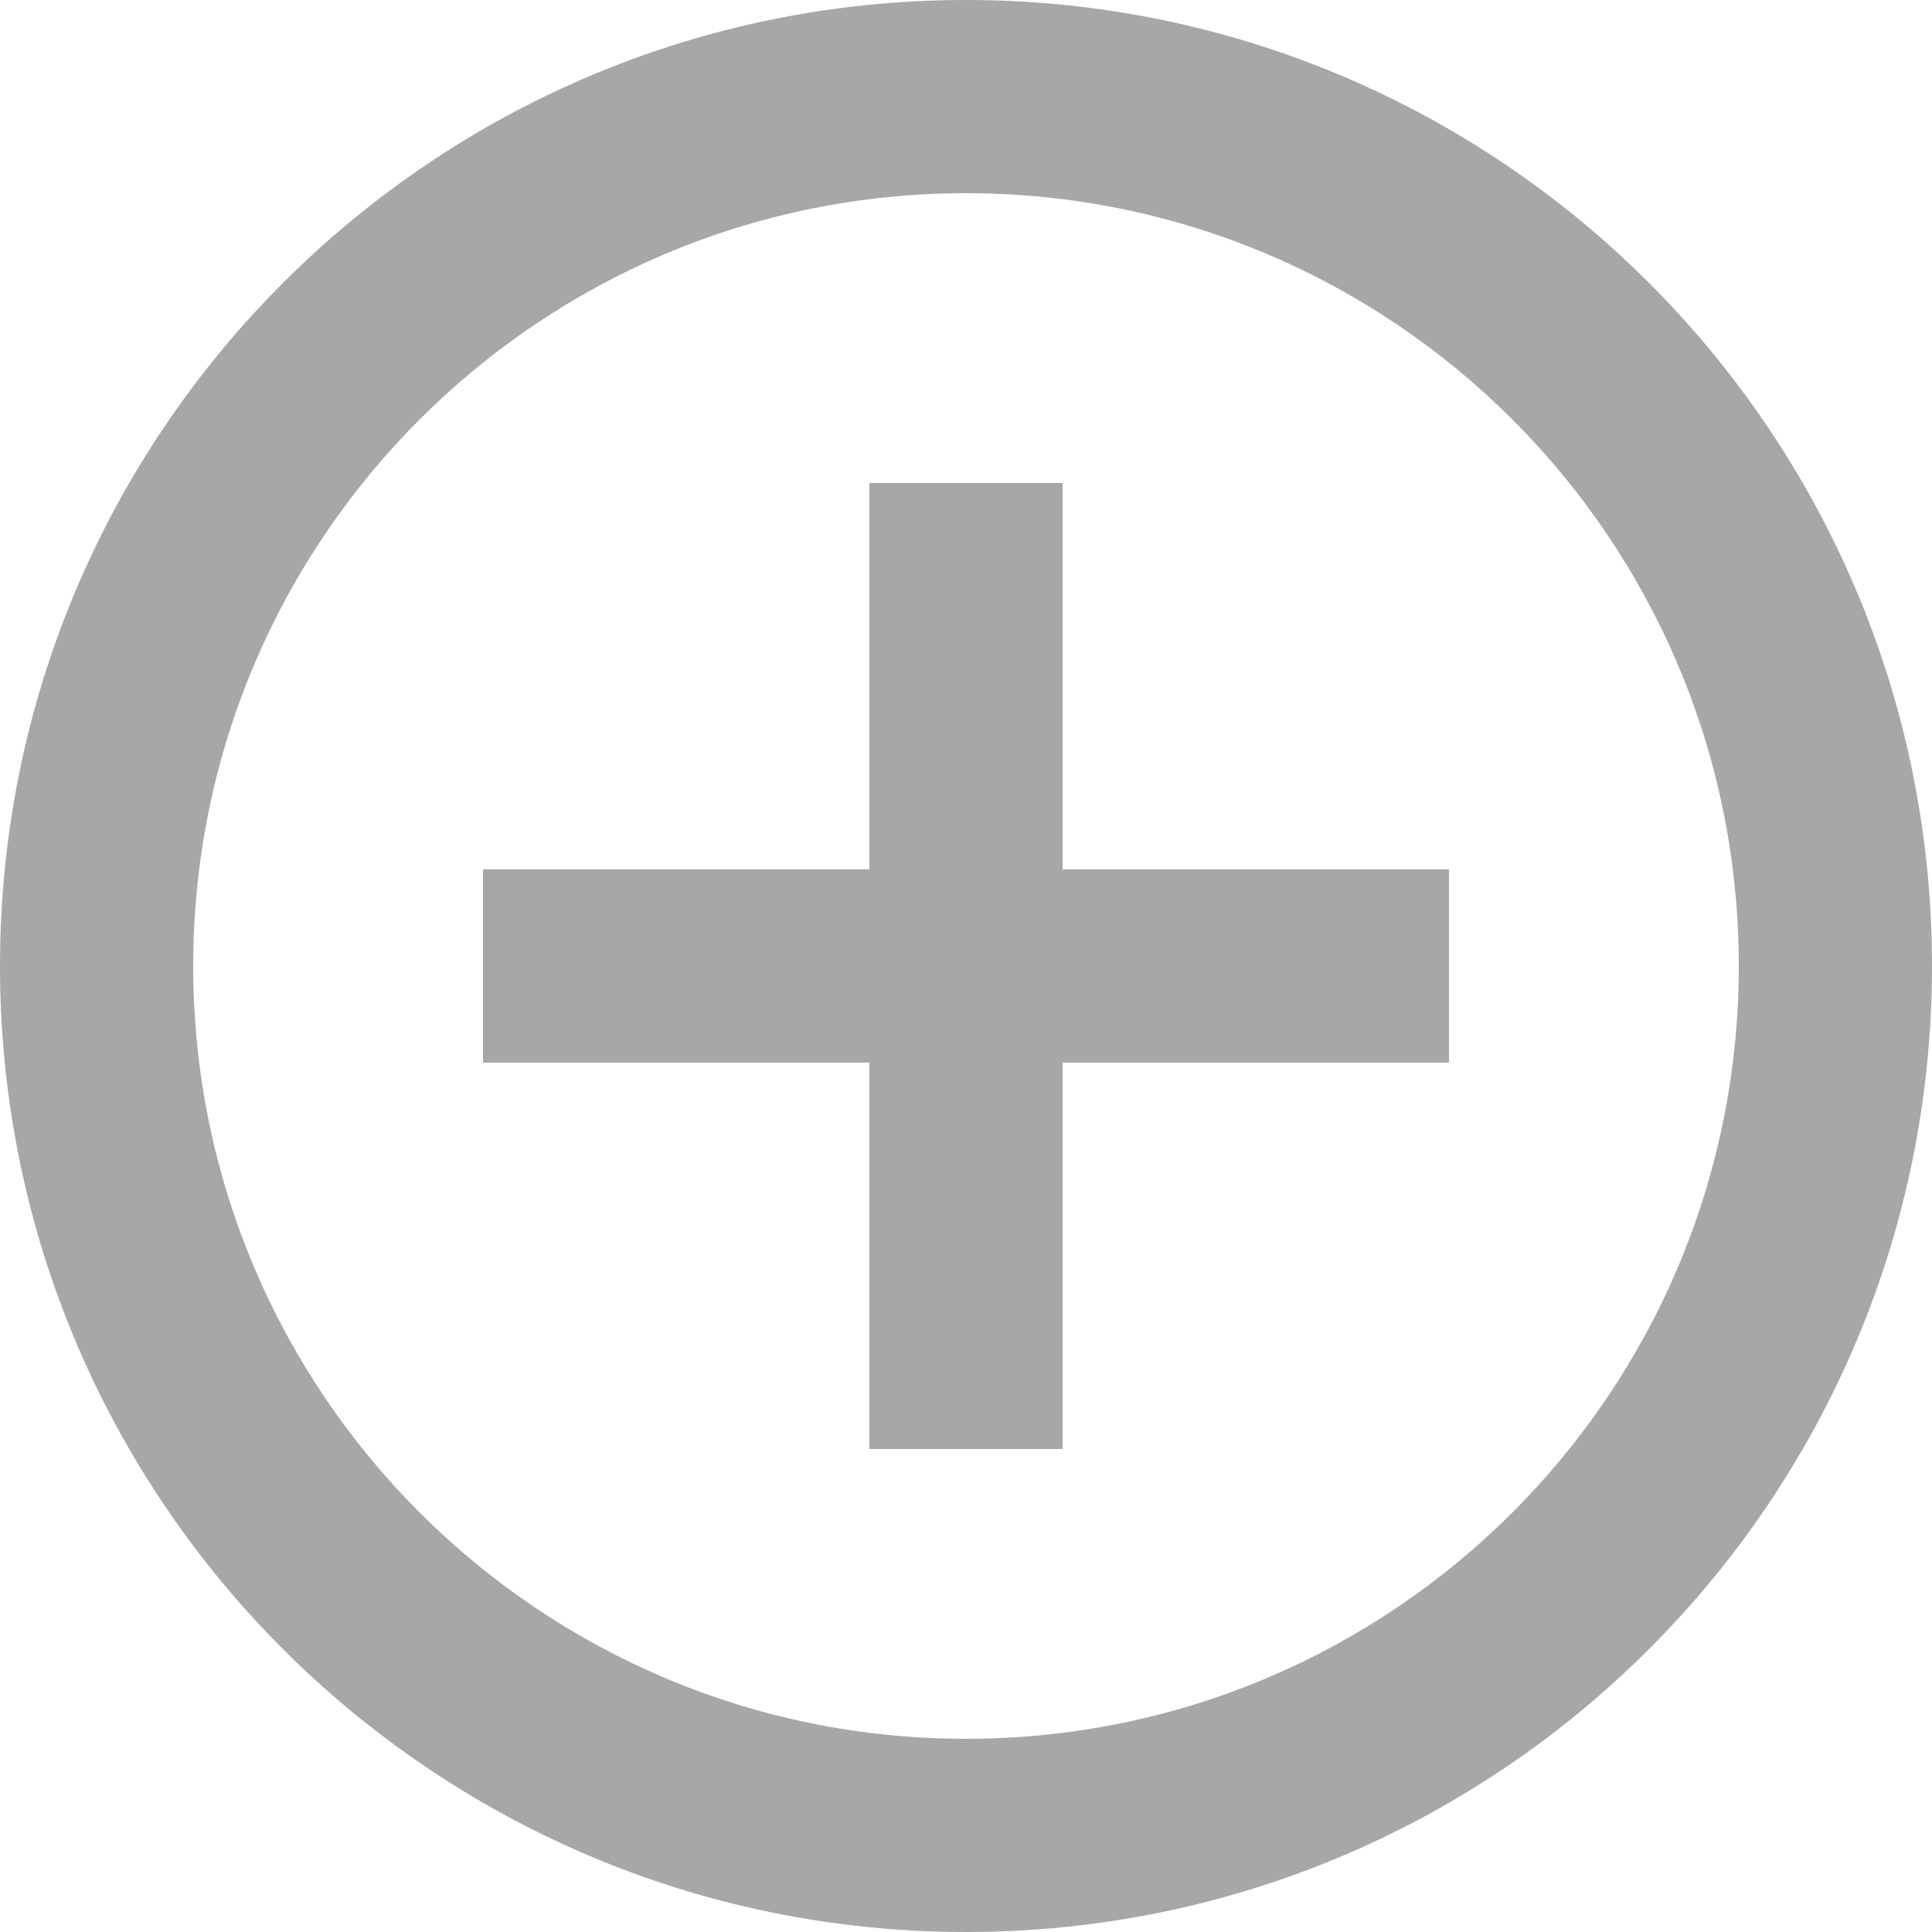 <svg width="99" height="99" viewBox="0 0 99 99" fill="none" xmlns="http://www.w3.org/2000/svg">
<path fill-rule="evenodd" clip-rule="evenodd" d="M54.45 44.55V24.75H44.55V44.55H24.75V54.45H44.55V74.25H54.45V54.45H74.25V44.55H54.45ZM49.5 99C76.838 99 99 76.838 99 49.5C99 22.162 76.838 0 49.5 0C22.162 0 0 22.162 0 49.5C0 76.838 22.162 99 49.5 99ZM49.5 89.1C71.371 89.1 89.1 71.371 89.1 49.5C89.1 27.63 71.371 9.9 49.5 9.9C27.63 9.9 9.9 27.63 9.9 49.5C9.9 71.371 27.63 89.1 49.5 89.1Z" fill="#A7A7A7"/>
</svg>
